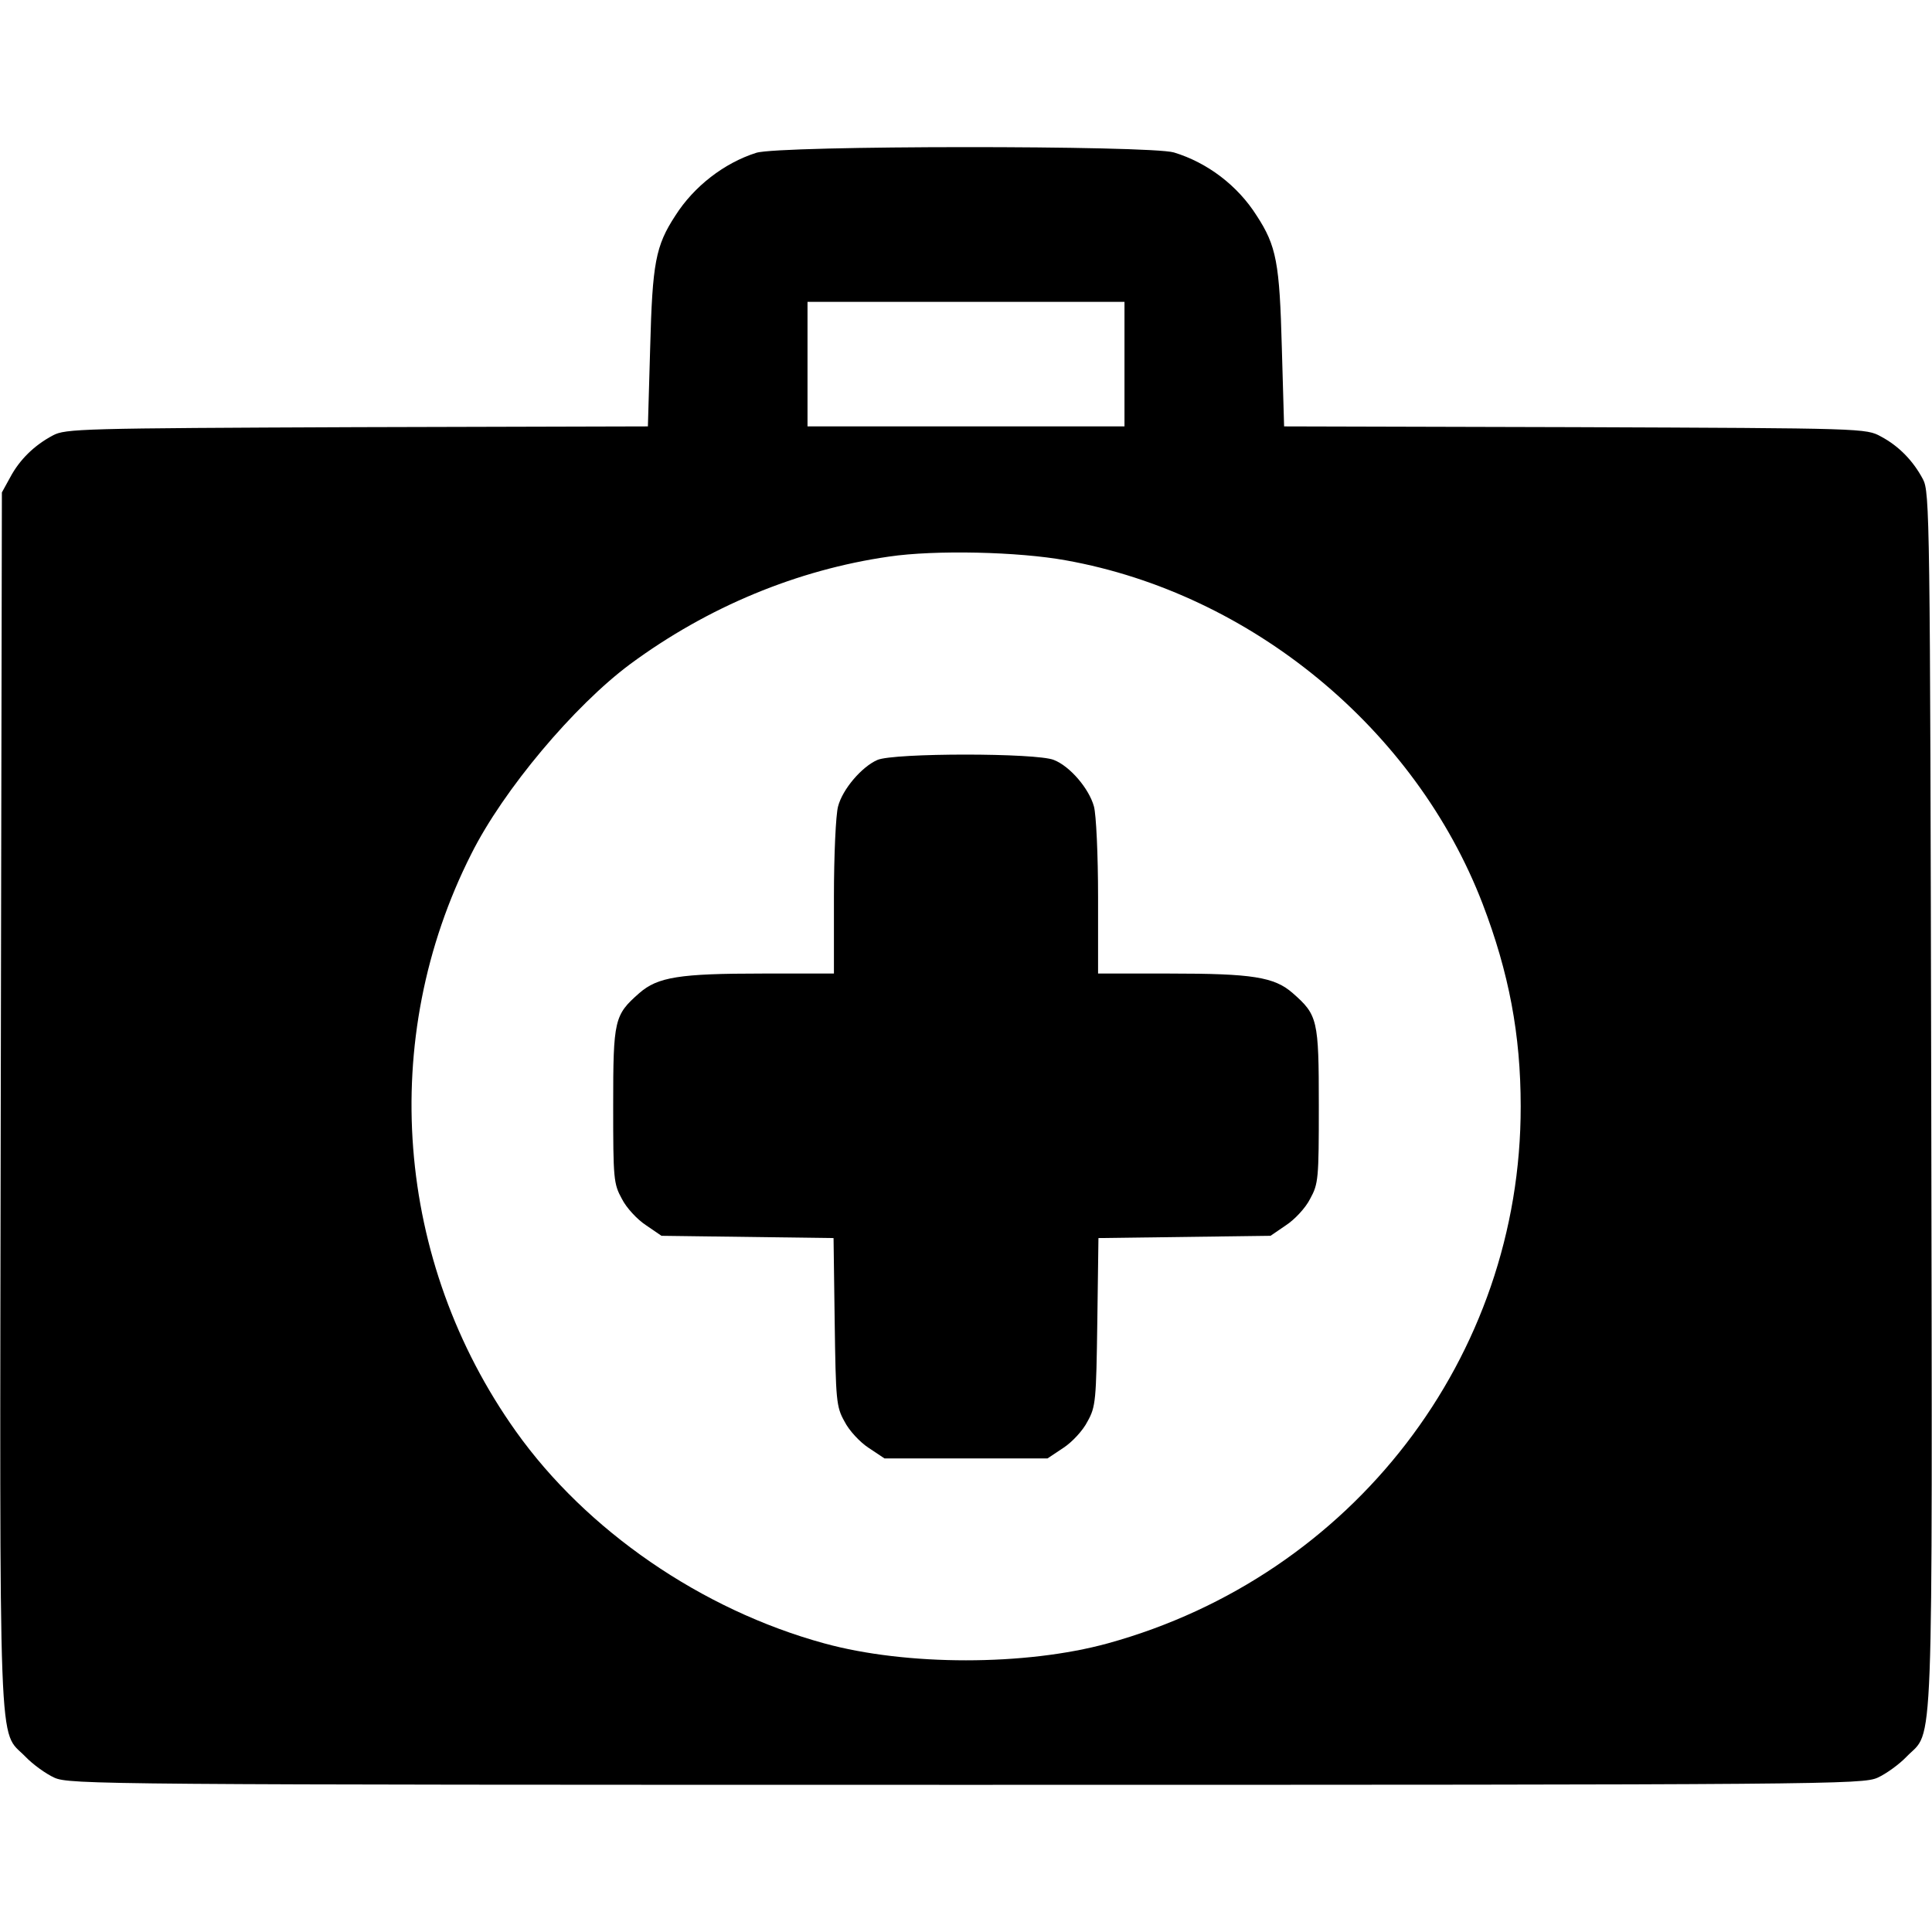 <?xml version="1.0" standalone="no"?>
<!--<!DOCTYPE svg PUBLIC "-//W3C//DTD SVG 20010904//EN"-->
<!-- "http://www.w3.org/TR/2001/REC-SVG-20010904/DTD/svg10.dtd">-->
<svg version="1.0" xmlns="http://www.w3.org/2000/svg"
 width="512pt" height="512pt" viewBox="0 0 512 512"
 preserveAspectRatio="xMidYMid meet">

<g transform="translate(0,512) scale(0.1,-0.1)"
fill="#000000" stroke="none">
<path d="M2004 4715 c-85 -27 -165 -89 -214 -166 -53 -81 -61 -126 -67 -351
l-6 -208 -771 -2 c-730 -3 -773 -4 -806 -22 -49 -26 -88 -64 -113 -111 l-22
-40 -3 -1610 c-3 -1789 -7 -1666 65 -1740 20 -21 55 -46 77 -56 40 -18 125
-19 2416 -19 2291 0 2376 1 2416 19 22 10 57 35 77 56 72 74 68 -49 65 1740
-3 1549 -4 1611 -22 1645 -26 49 -64 88 -111 113 -40 22 -43 22 -811 25 l-771
2 -6 208 c-6 225 -14 270 -67 351 -50 79 -130 140 -219 167 -64 19 -1045 19
-1107 -1z m976 -560 l0 -165 -420 0 -420 0 0 165 0 165 420 0 420 0 0 -165z
m-155 -520 c491 -88 926 -447 1104 -910 70 -183 101 -347 101 -537 1 -664
-445 -1244 -1094 -1423 -218 -60 -534 -60 -752 0 -325 89 -630 299 -817 562
-320 450 -366 1040 -118 1530 85 170 273 393 421 503 206 152 443 250 686 285
122 18 343 13 469 -10z"/>
<path d="M2325 3106 c-41 -18 -92 -77 -104 -123 -6 -21 -11 -129 -11 -240 l0
-203 -190 0 c-219 0 -277 -9 -326 -52 -66 -58 -69 -70 -69 -298 0 -194 1 -207
23 -247 12 -24 41 -55 64 -70 l41 -28 228 -3 228 -3 3 -222 c3 -208 4 -225 26
-264 12 -24 41 -55 64 -70 l42 -28 216 0 216 0 42 28 c23 15 52 46 64 70 22
39 23 56 26 264 l3 222 228 3 228 3 41 28 c23 15 52 46 64 70 22 40 23 53 23
247 0 228 -3 240 -69 298 -49 43 -107 52 -326 52 l-190 0 0 203 c0 111 -5 219
-11 240 -13 47 -63 106 -106 123 -45 19 -425 19 -468 0z"/>
</g>
</svg>
